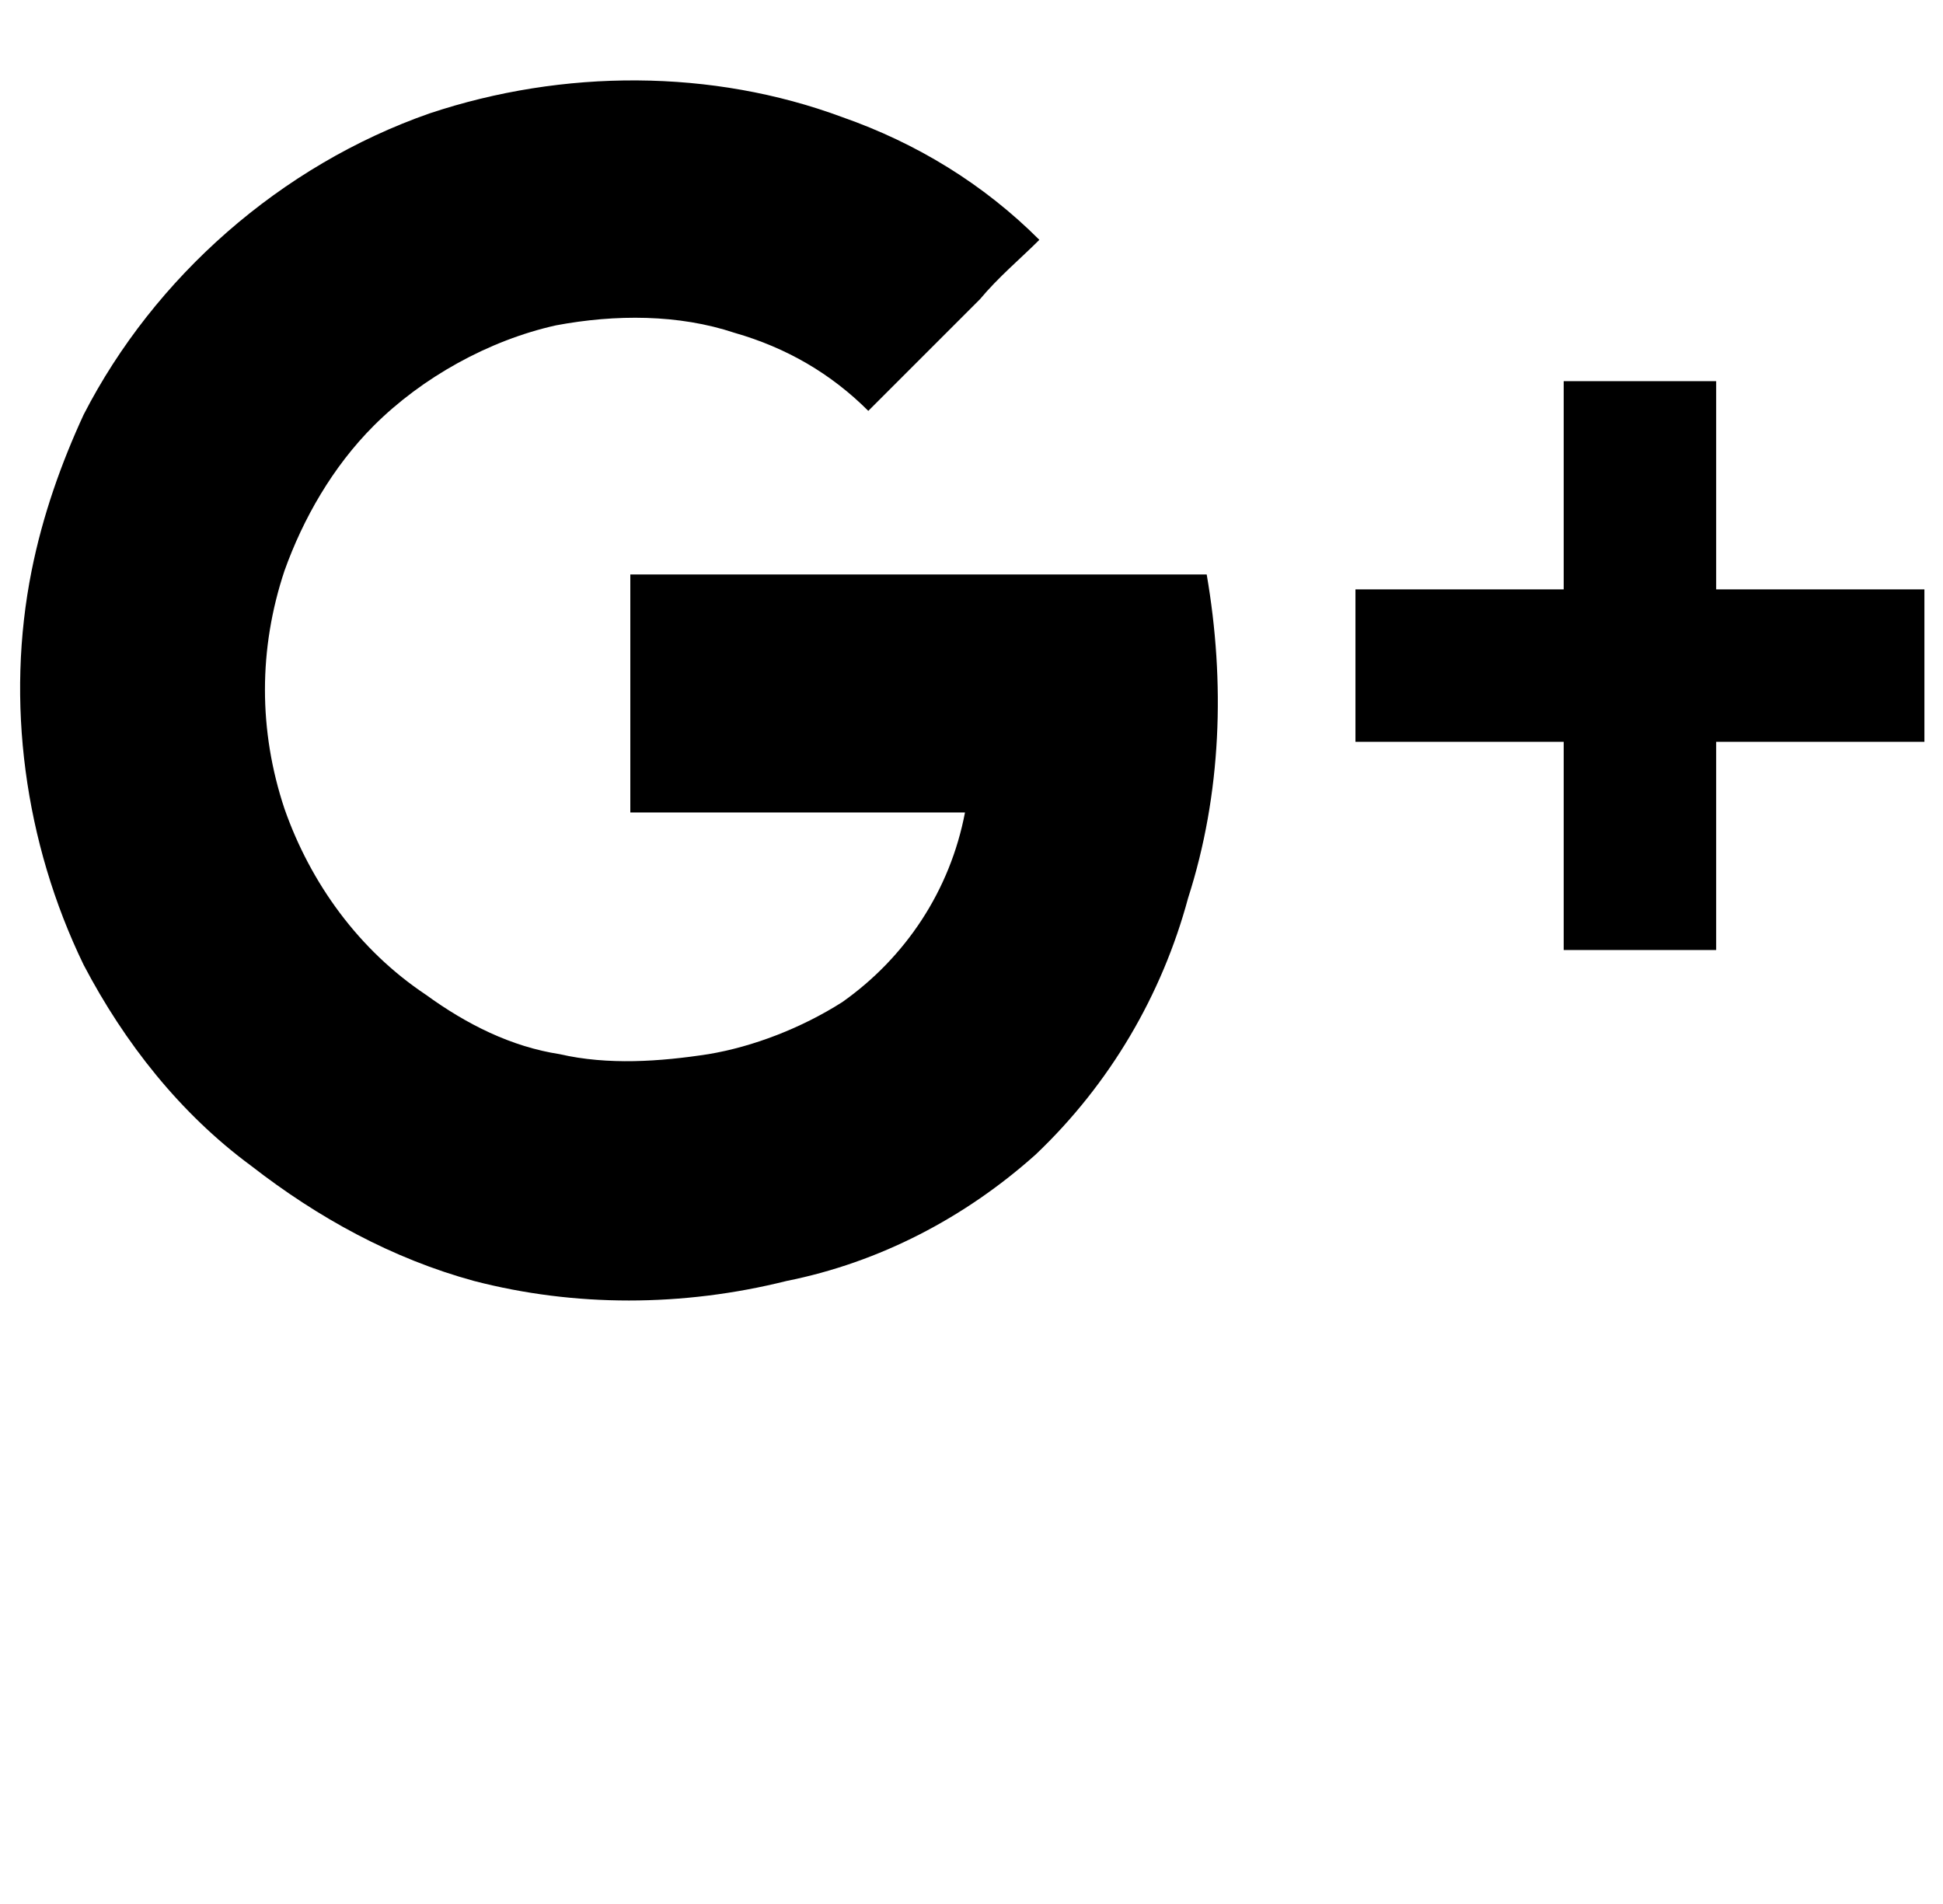 <?xml version="1.0" standalone="no"?>
<!DOCTYPE svg PUBLIC "-//W3C//DTD SVG 1.1//EN" "http://www.w3.org/Graphics/SVG/1.1/DTD/svg11.dtd" >
<svg xmlns="http://www.w3.org/2000/svg" xmlns:xlink="http://www.w3.org/1999/xlink" version="1.1" viewBox="-11 0 1045 1024">
   <path fill="currentColor"
d="M328 309v128h180c-8 42 -32 78 -66 102c-22 14 -48 24 -72 28c-26 4 -54 6 -80 0c-26 -4 -50 -16 -72 -32c-36 -24 -62 -60 -76 -100c-14 -42 -14 -86 0 -128c10 -28 26 -56 48 -78c26 -26 62 -46 98 -54c32 -6 66 -6 96 4c28 8 52 22 72 42l60 -60c10 -12 22 -22 32 -32
c-30 -30 -66 -52 -106 -66c-70 -26 -150 -26 -222 -2c-80 28 -148 88 -186 162c-12 26 -22 54 -28 84c-14 70 -4 146 28 212c22 42 52 80 90 108c36 28 76 50 120 62c54 14 112 14 168 0c50 -10 96 -34 134 -68c40 -38 68 -86 82 -138c18 -56 20 -116 10 -174h-310z
M1024 317h-112v-112h-82v112h-112v82h112v112h82v-112h112v-82z" />
</svg>
